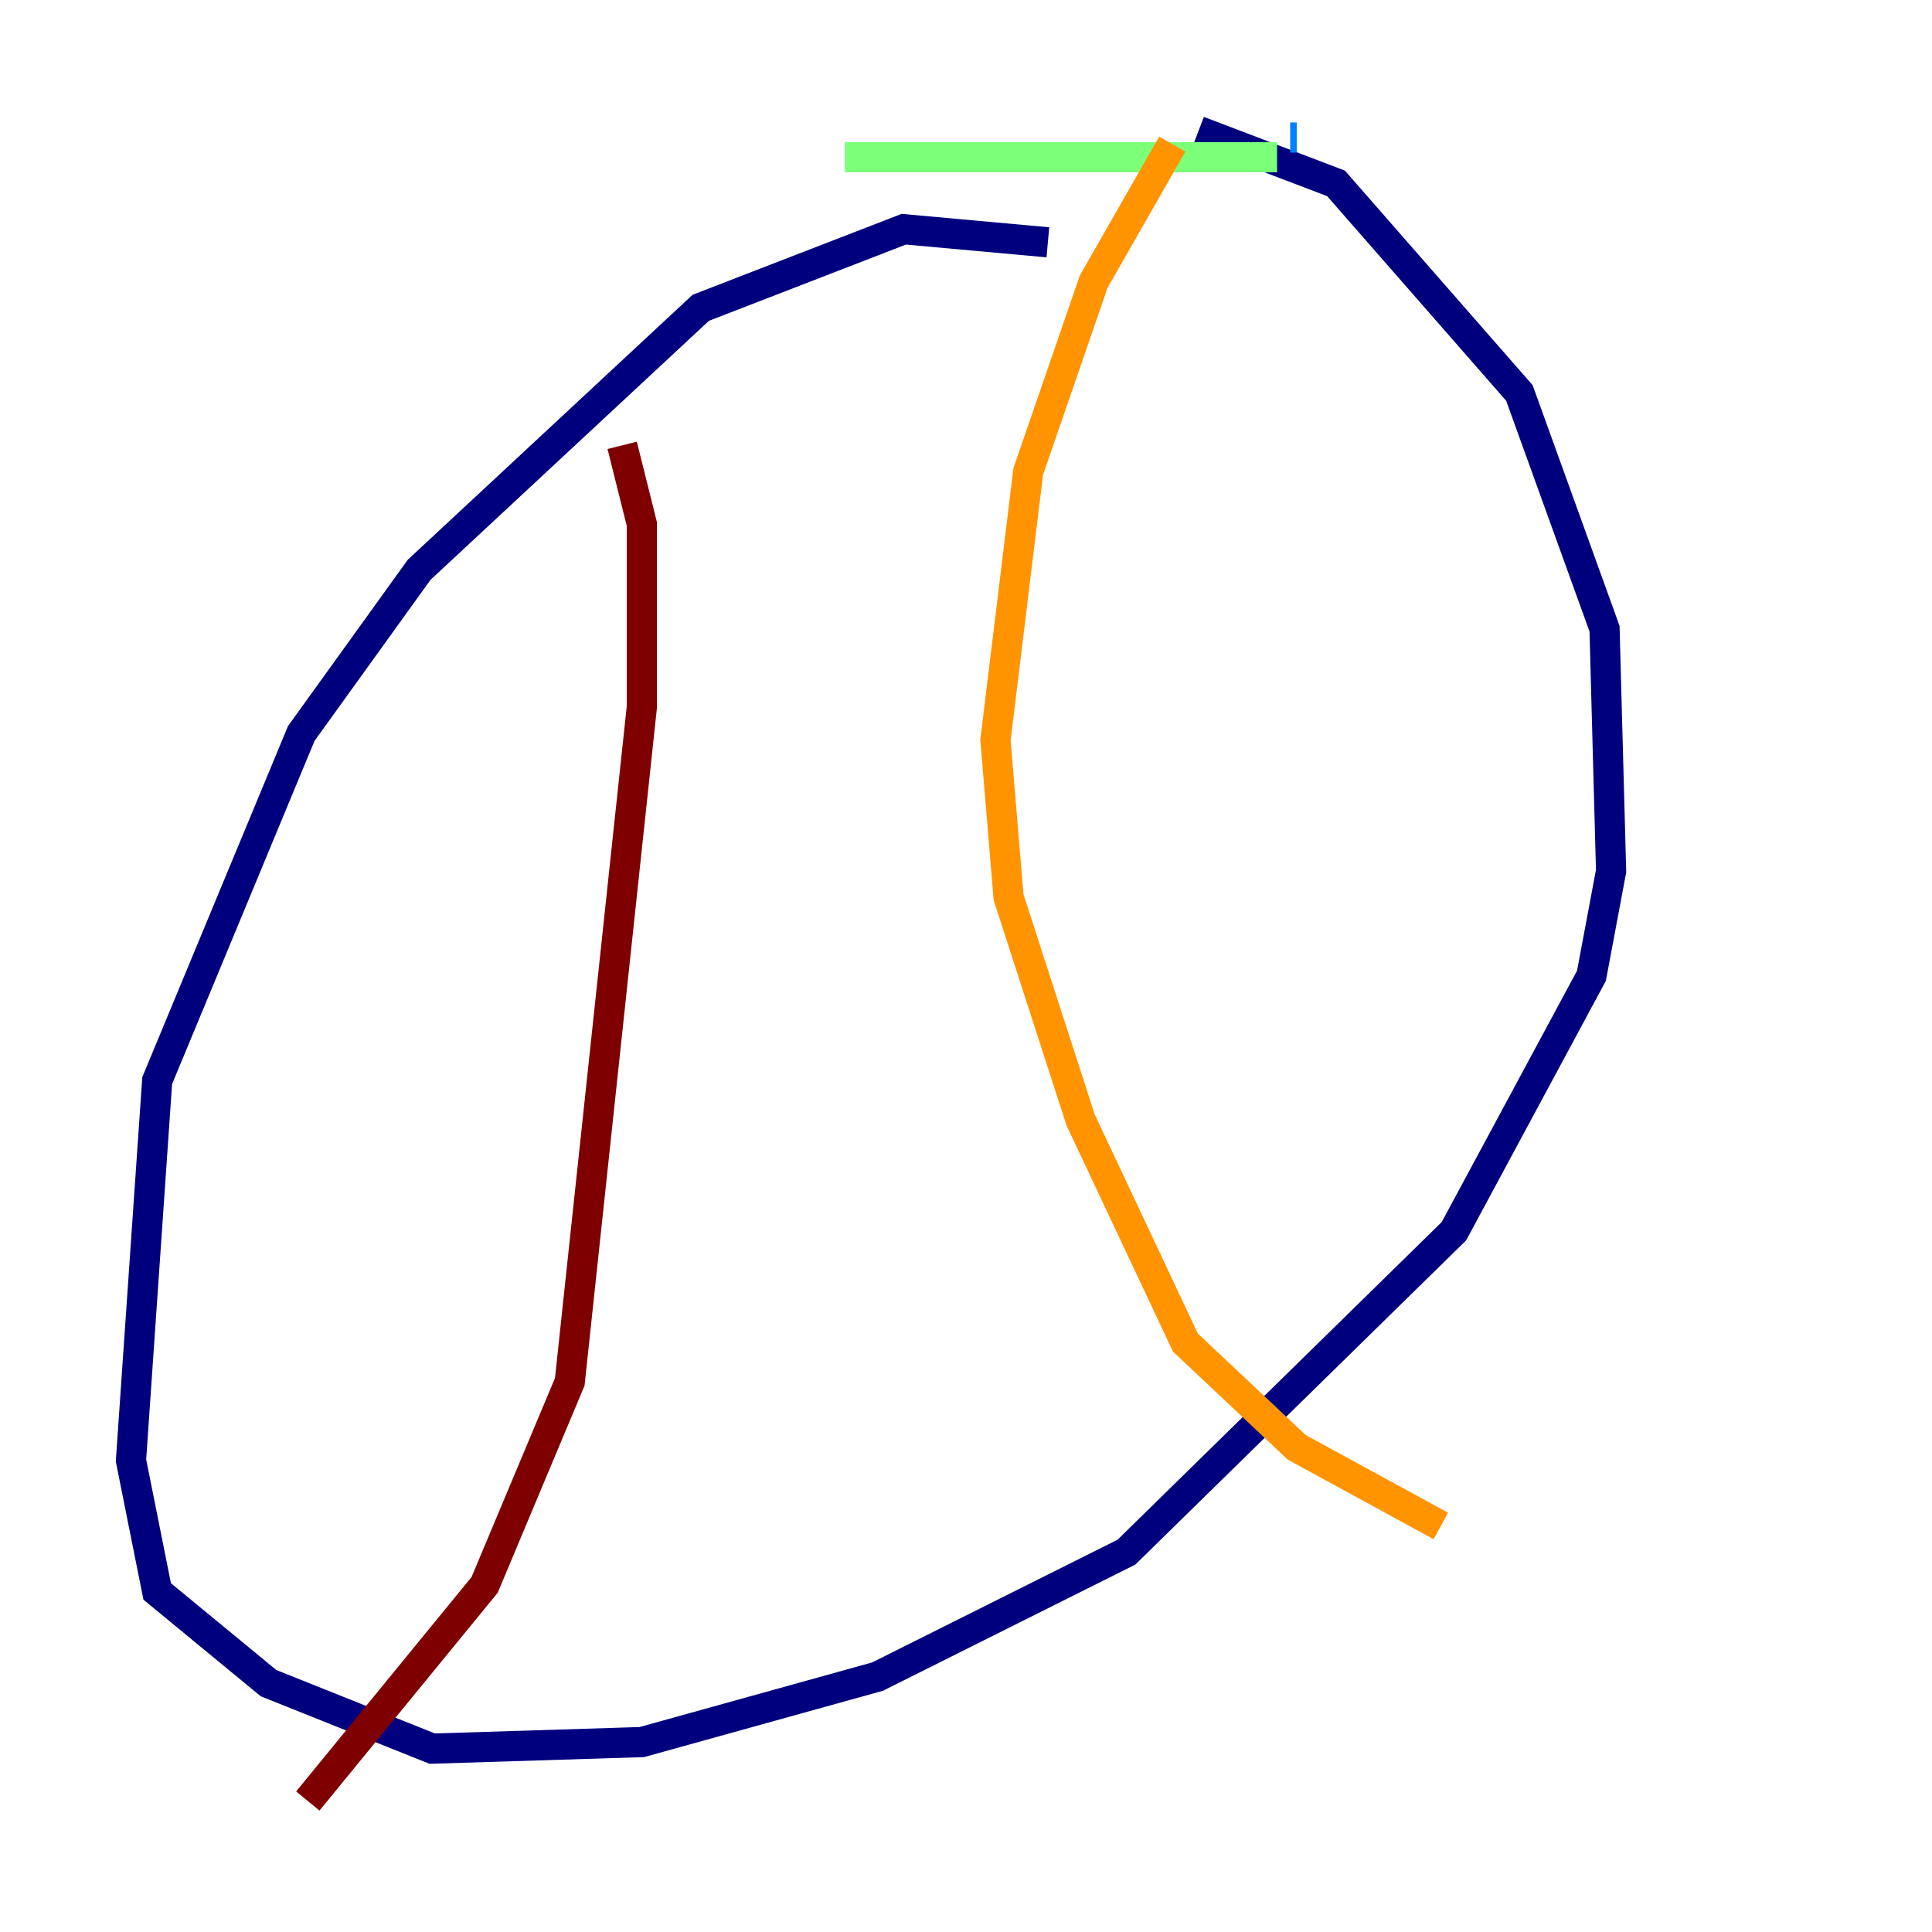 <?xml version="1.0" encoding="utf-8" ?>
<svg baseProfile="tiny" height="128" version="1.2" viewBox="0,0,128,128" width="128" xmlns="http://www.w3.org/2000/svg" xmlns:ev="http://www.w3.org/2001/xml-events" xmlns:xlink="http://www.w3.org/1999/xlink"><defs /><polyline fill="none" points="69.424,16.054 59.878,15.186 46.427,20.393 27.77,37.749 19.959,48.597 10.414,71.593 8.678,96.759 10.414,105.437 17.79,111.512 28.637,115.851 42.522,115.417 58.142,111.078 74.63,102.834 96.325,81.573 105.437,64.651 106.739,57.709 106.305,41.654 100.664,26.034 88.515,12.149 79.403,8.678" stroke="#00007f" stroke-width="2" /><polyline fill="none" points="85.912,9.112 85.478,9.112" stroke="#0080ff" stroke-width="2" /><polyline fill="none" points="84.61,10.414 55.973,10.414" stroke="#7cff79" stroke-width="2" /><polyline fill="none" points="77.668,9.546 72.461,18.658 68.122,31.241 65.953,49.031 66.82,59.444 71.593,74.197 78.536,88.949 85.912,95.891 95.458,101.098" stroke="#ff9400" stroke-width="2" /><polyline fill="none" points="41.22,29.505 42.522,34.712 42.522,46.861 37.749,91.552 32.108,105.003 20.393,119.322" stroke="#7f0000" stroke-width="2" /></svg>
